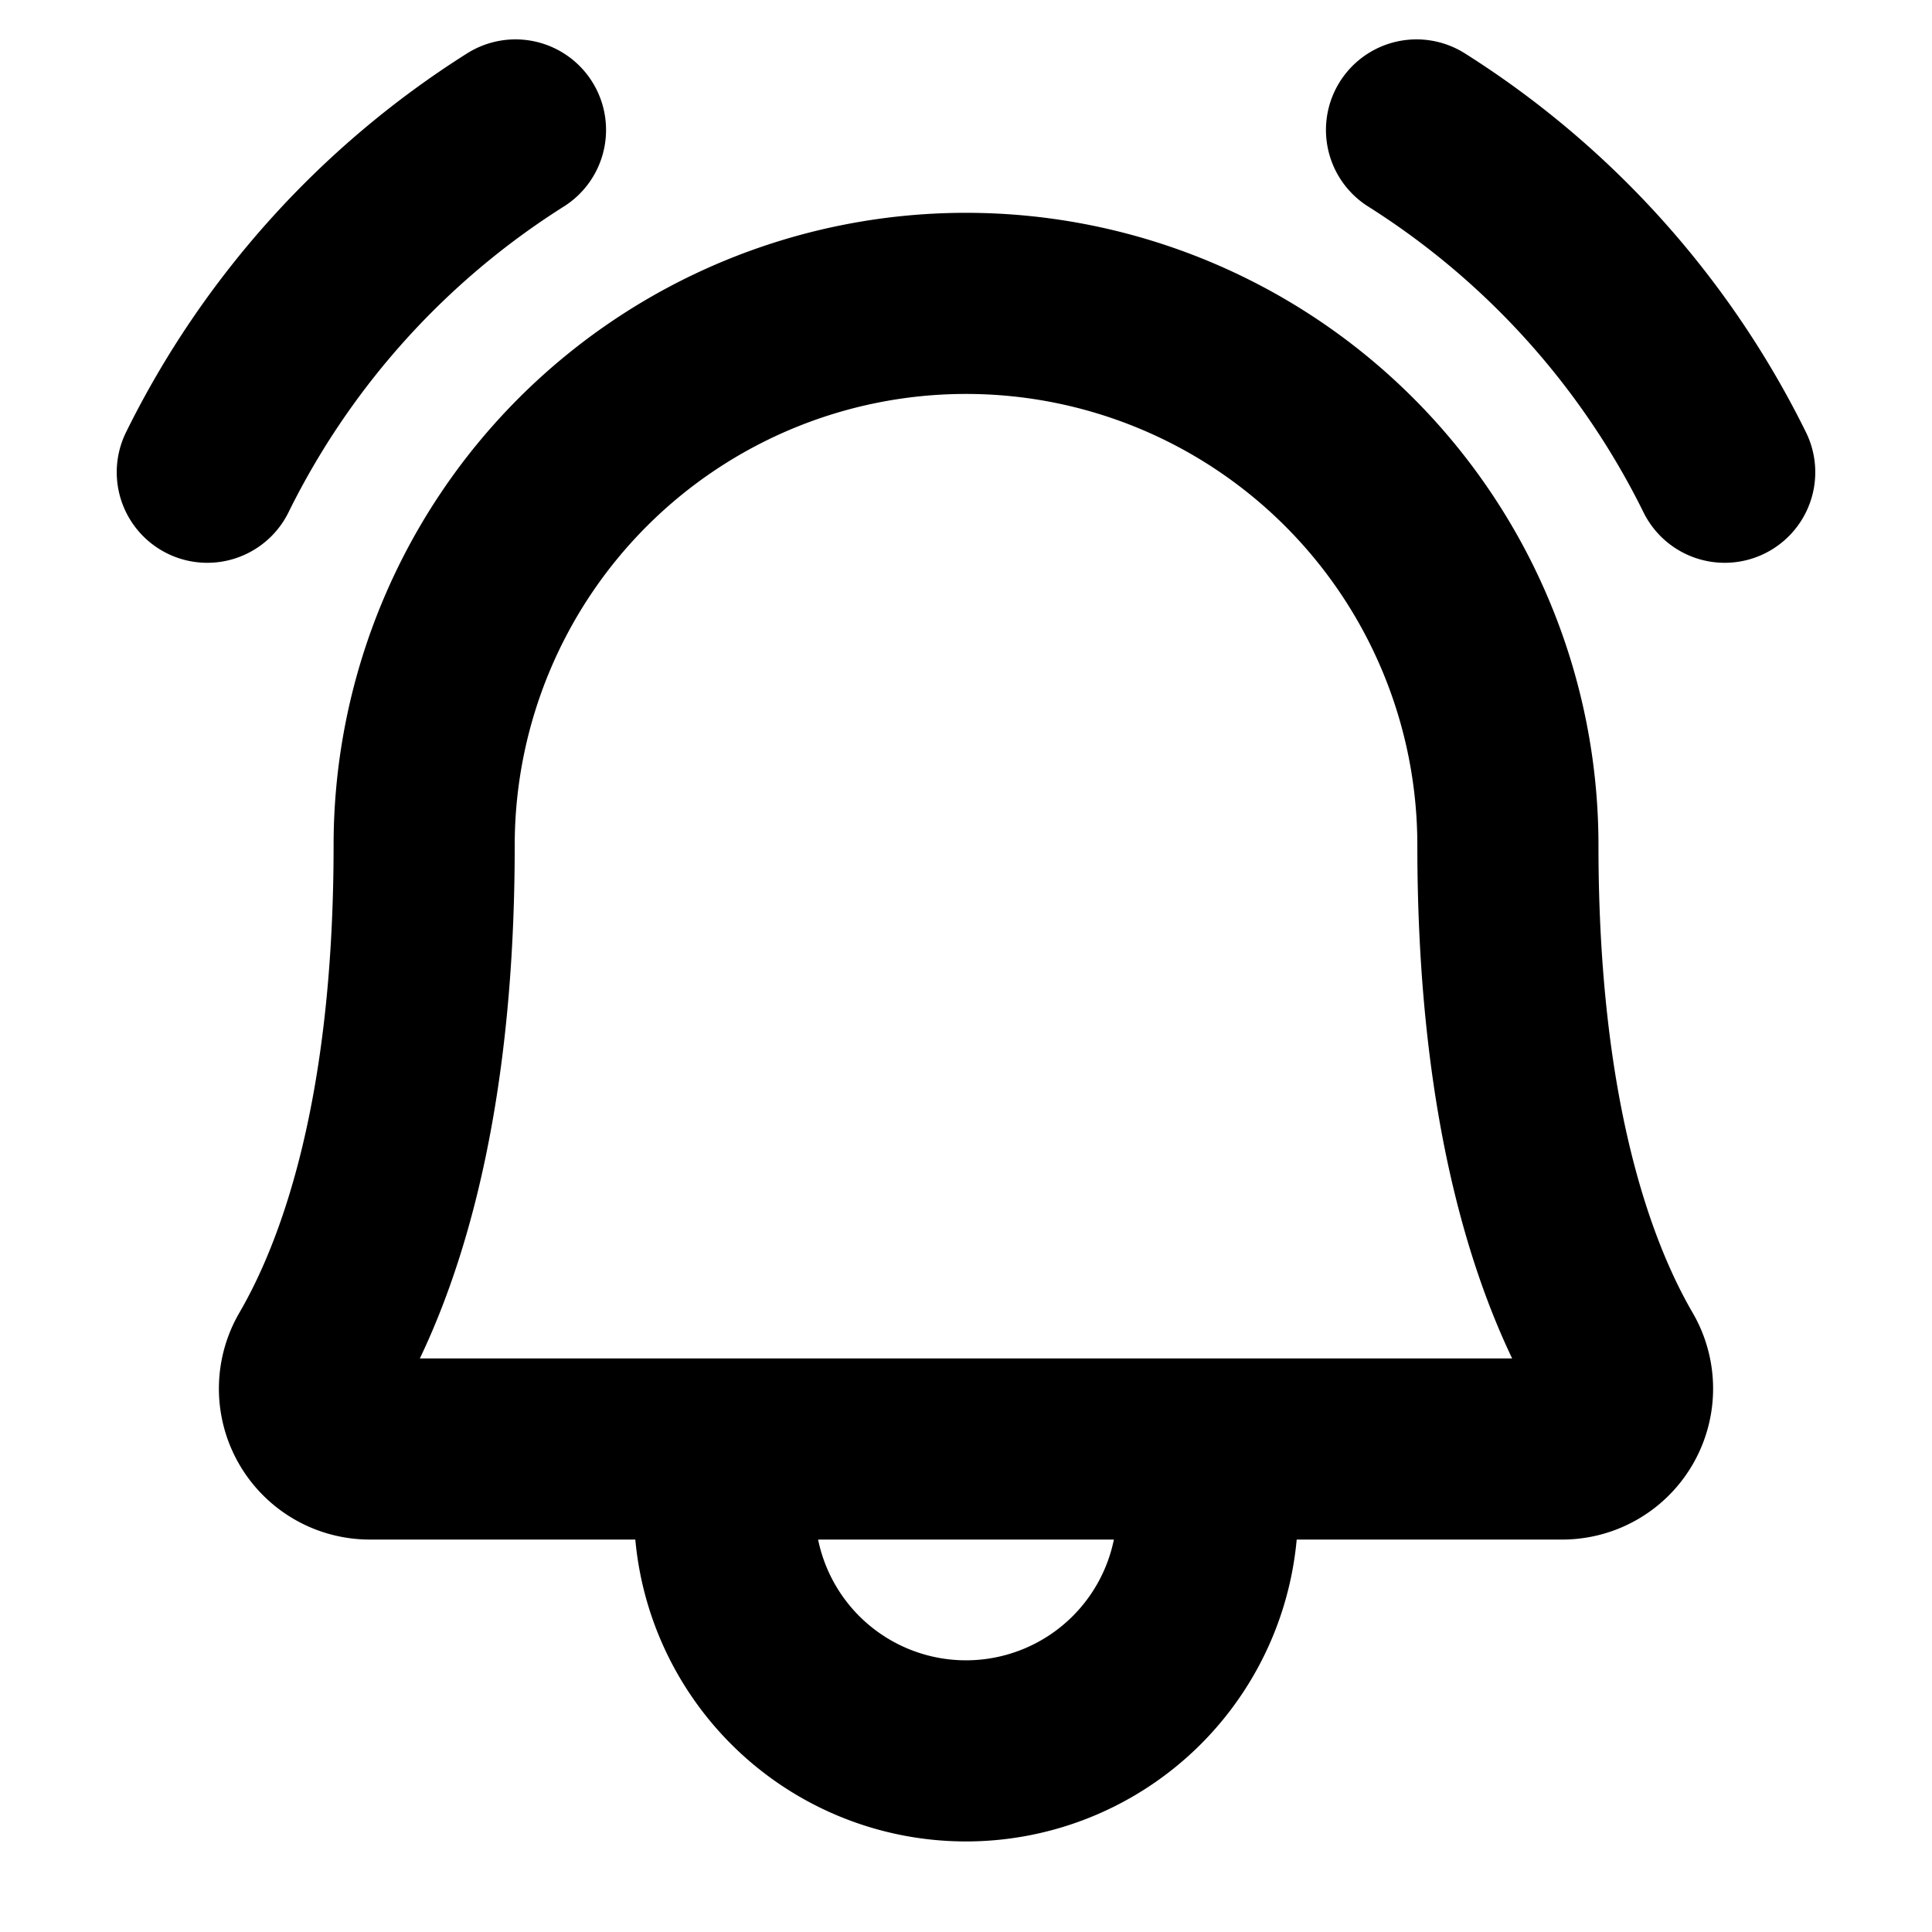 <svg xmlns="http://www.w3.org/2000/svg" viewBox="0 0 256 256" width="20" height="20"><path fill="none" d="M0 0h256v256H0z"/><path d="M56.203 112a71.801 71.801 0 11143.602 0h0c0 35.816 7.493 56.599 14.093 67.958A7.999 7.999 0 01207.016 192H48.984a8 8 0 01-6.881-12.044c6.603-11.36 14.1-32.142 14.1-67.956zM96 192v8a32 32 0 0064 0v-8M187.696 17.218a112.502 112.502 0 0140.836 45.355M27.468 62.573a112.502 112.502 0 0140.836-45.355" fill="none" stroke="#000" stroke-linecap="round" stroke-linejoin="round" stroke-width="24"/></svg>